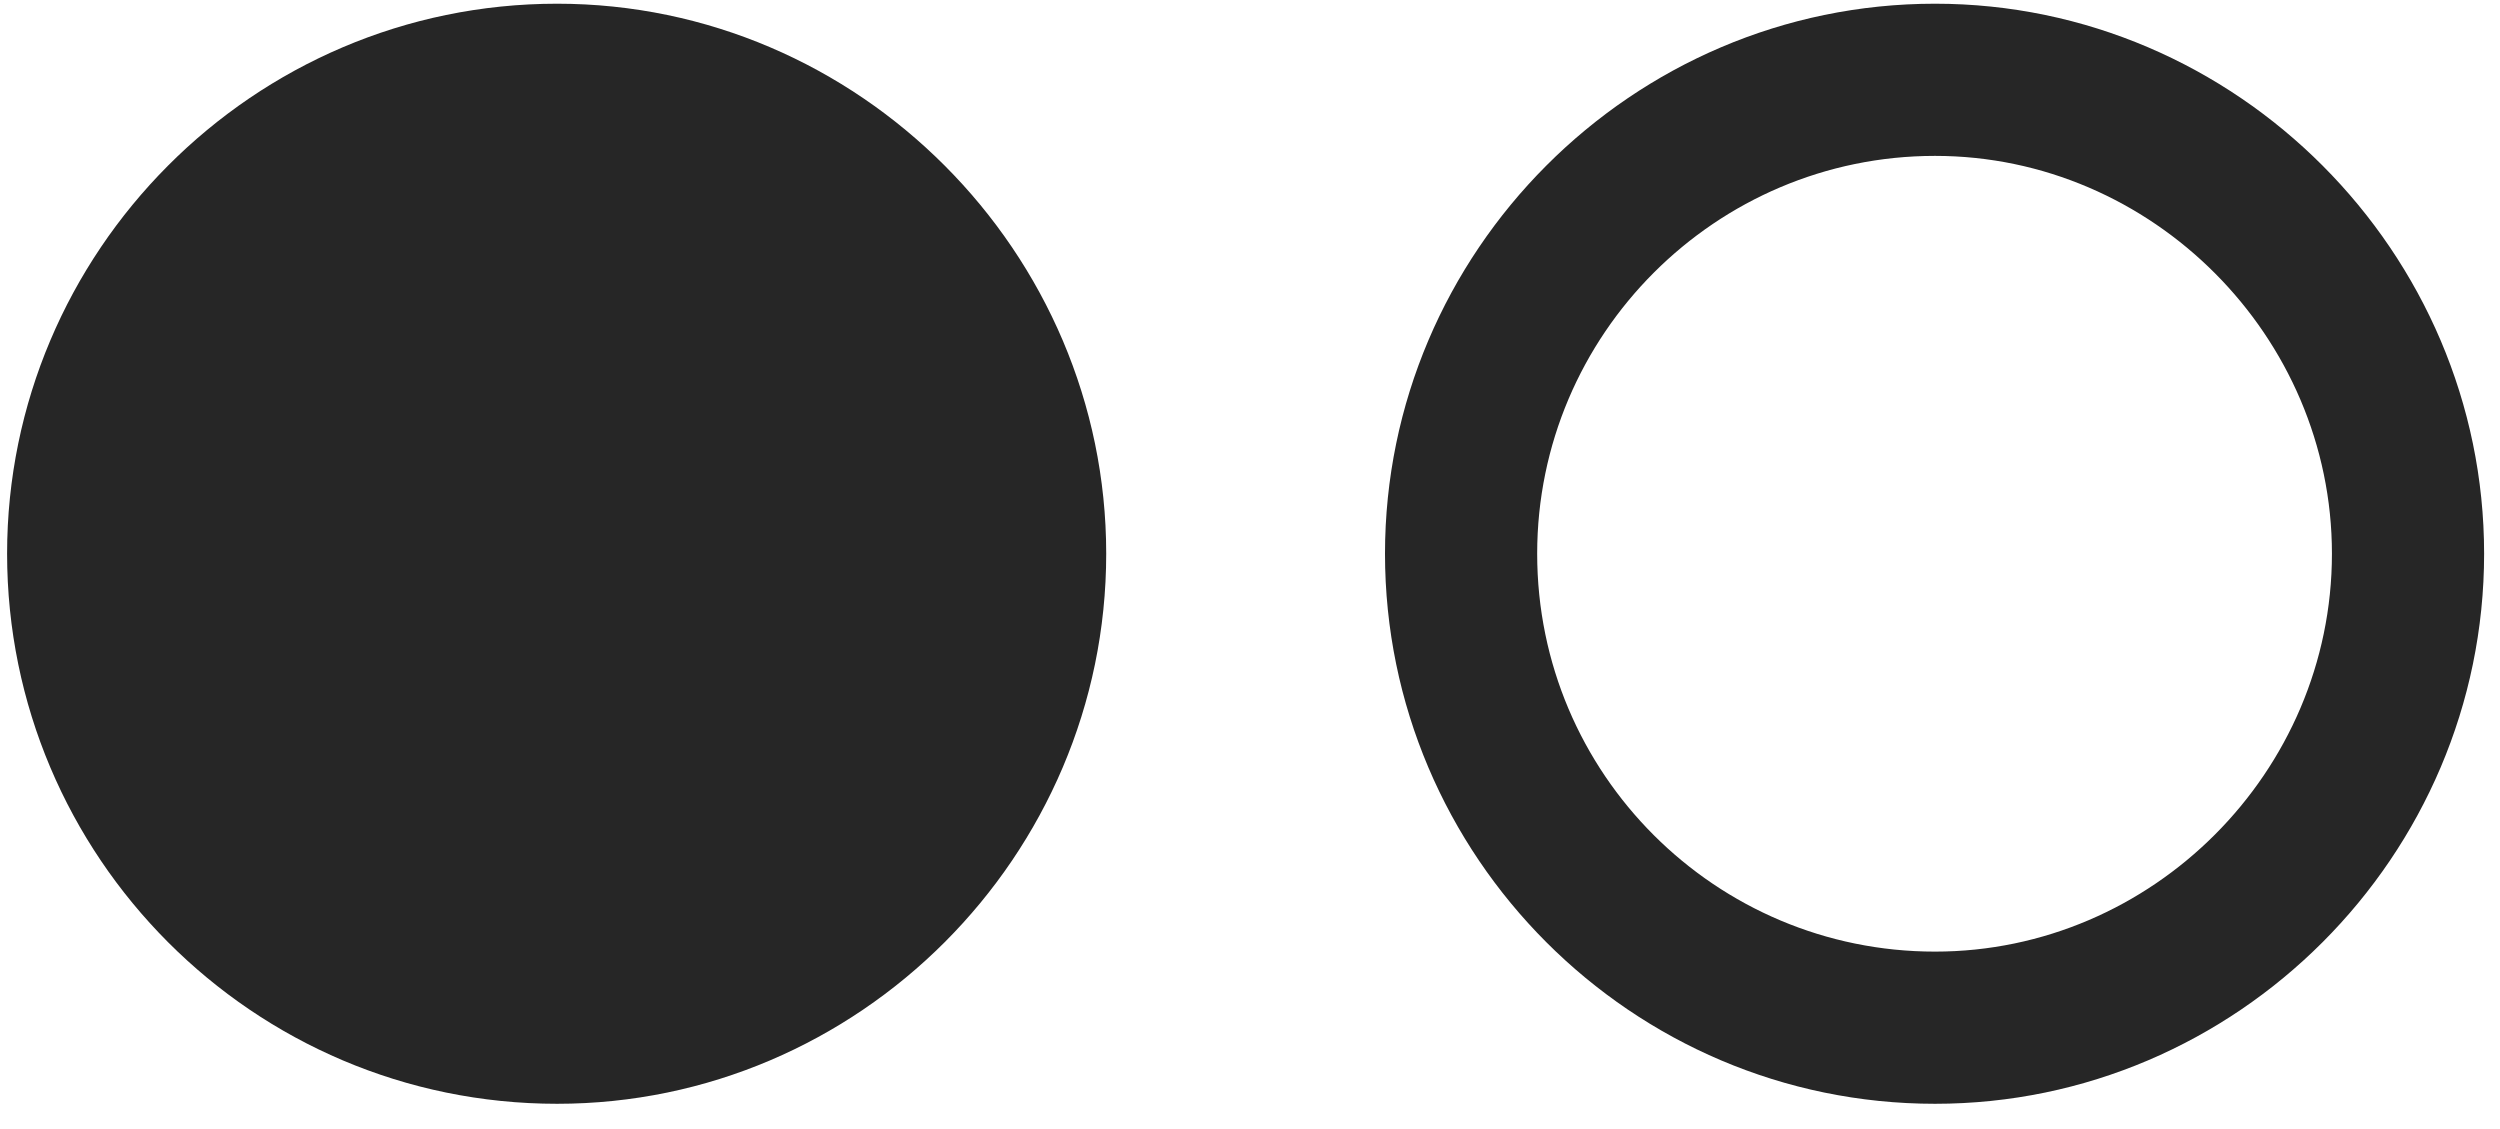 <svg width="31" height="14" viewBox="0 0 31 14" fill="none" xmlns="http://www.w3.org/2000/svg">
<g clip-path="url(#clip0_2207_6123)">
<path d="M23.994 13.687C27.733 13.687 30.803 10.616 30.803 6.866C30.803 3.128 27.733 0.046 23.994 0.046C20.233 0.046 17.174 3.128 17.174 6.866C17.174 10.616 20.233 13.687 23.994 13.687ZM23.994 11.8C21.276 11.8 19.061 9.597 19.061 6.866C19.061 4.148 21.276 1.933 23.994 1.933C26.69 1.933 28.916 4.171 28.916 6.866C28.916 9.573 26.69 11.8 23.994 11.8Z" fill="black" fill-opacity="0.85"/>
<path d="M6.908 13.687C10.647 13.687 13.717 10.616 13.717 6.866C13.717 3.128 10.647 0.046 6.908 0.046C3.135 0.046 0.088 3.128 0.088 6.866C0.088 10.616 3.135 13.687 6.908 13.687Z" fill="black" fill-opacity="0.85"/>
</g>
<defs>
<clipPath id="clip0_2207_6123">
<rect width="30.715" height="13.652" fill="white" transform="translate(0.088 0.046)"/>
</clipPath>
</defs>
</svg>

